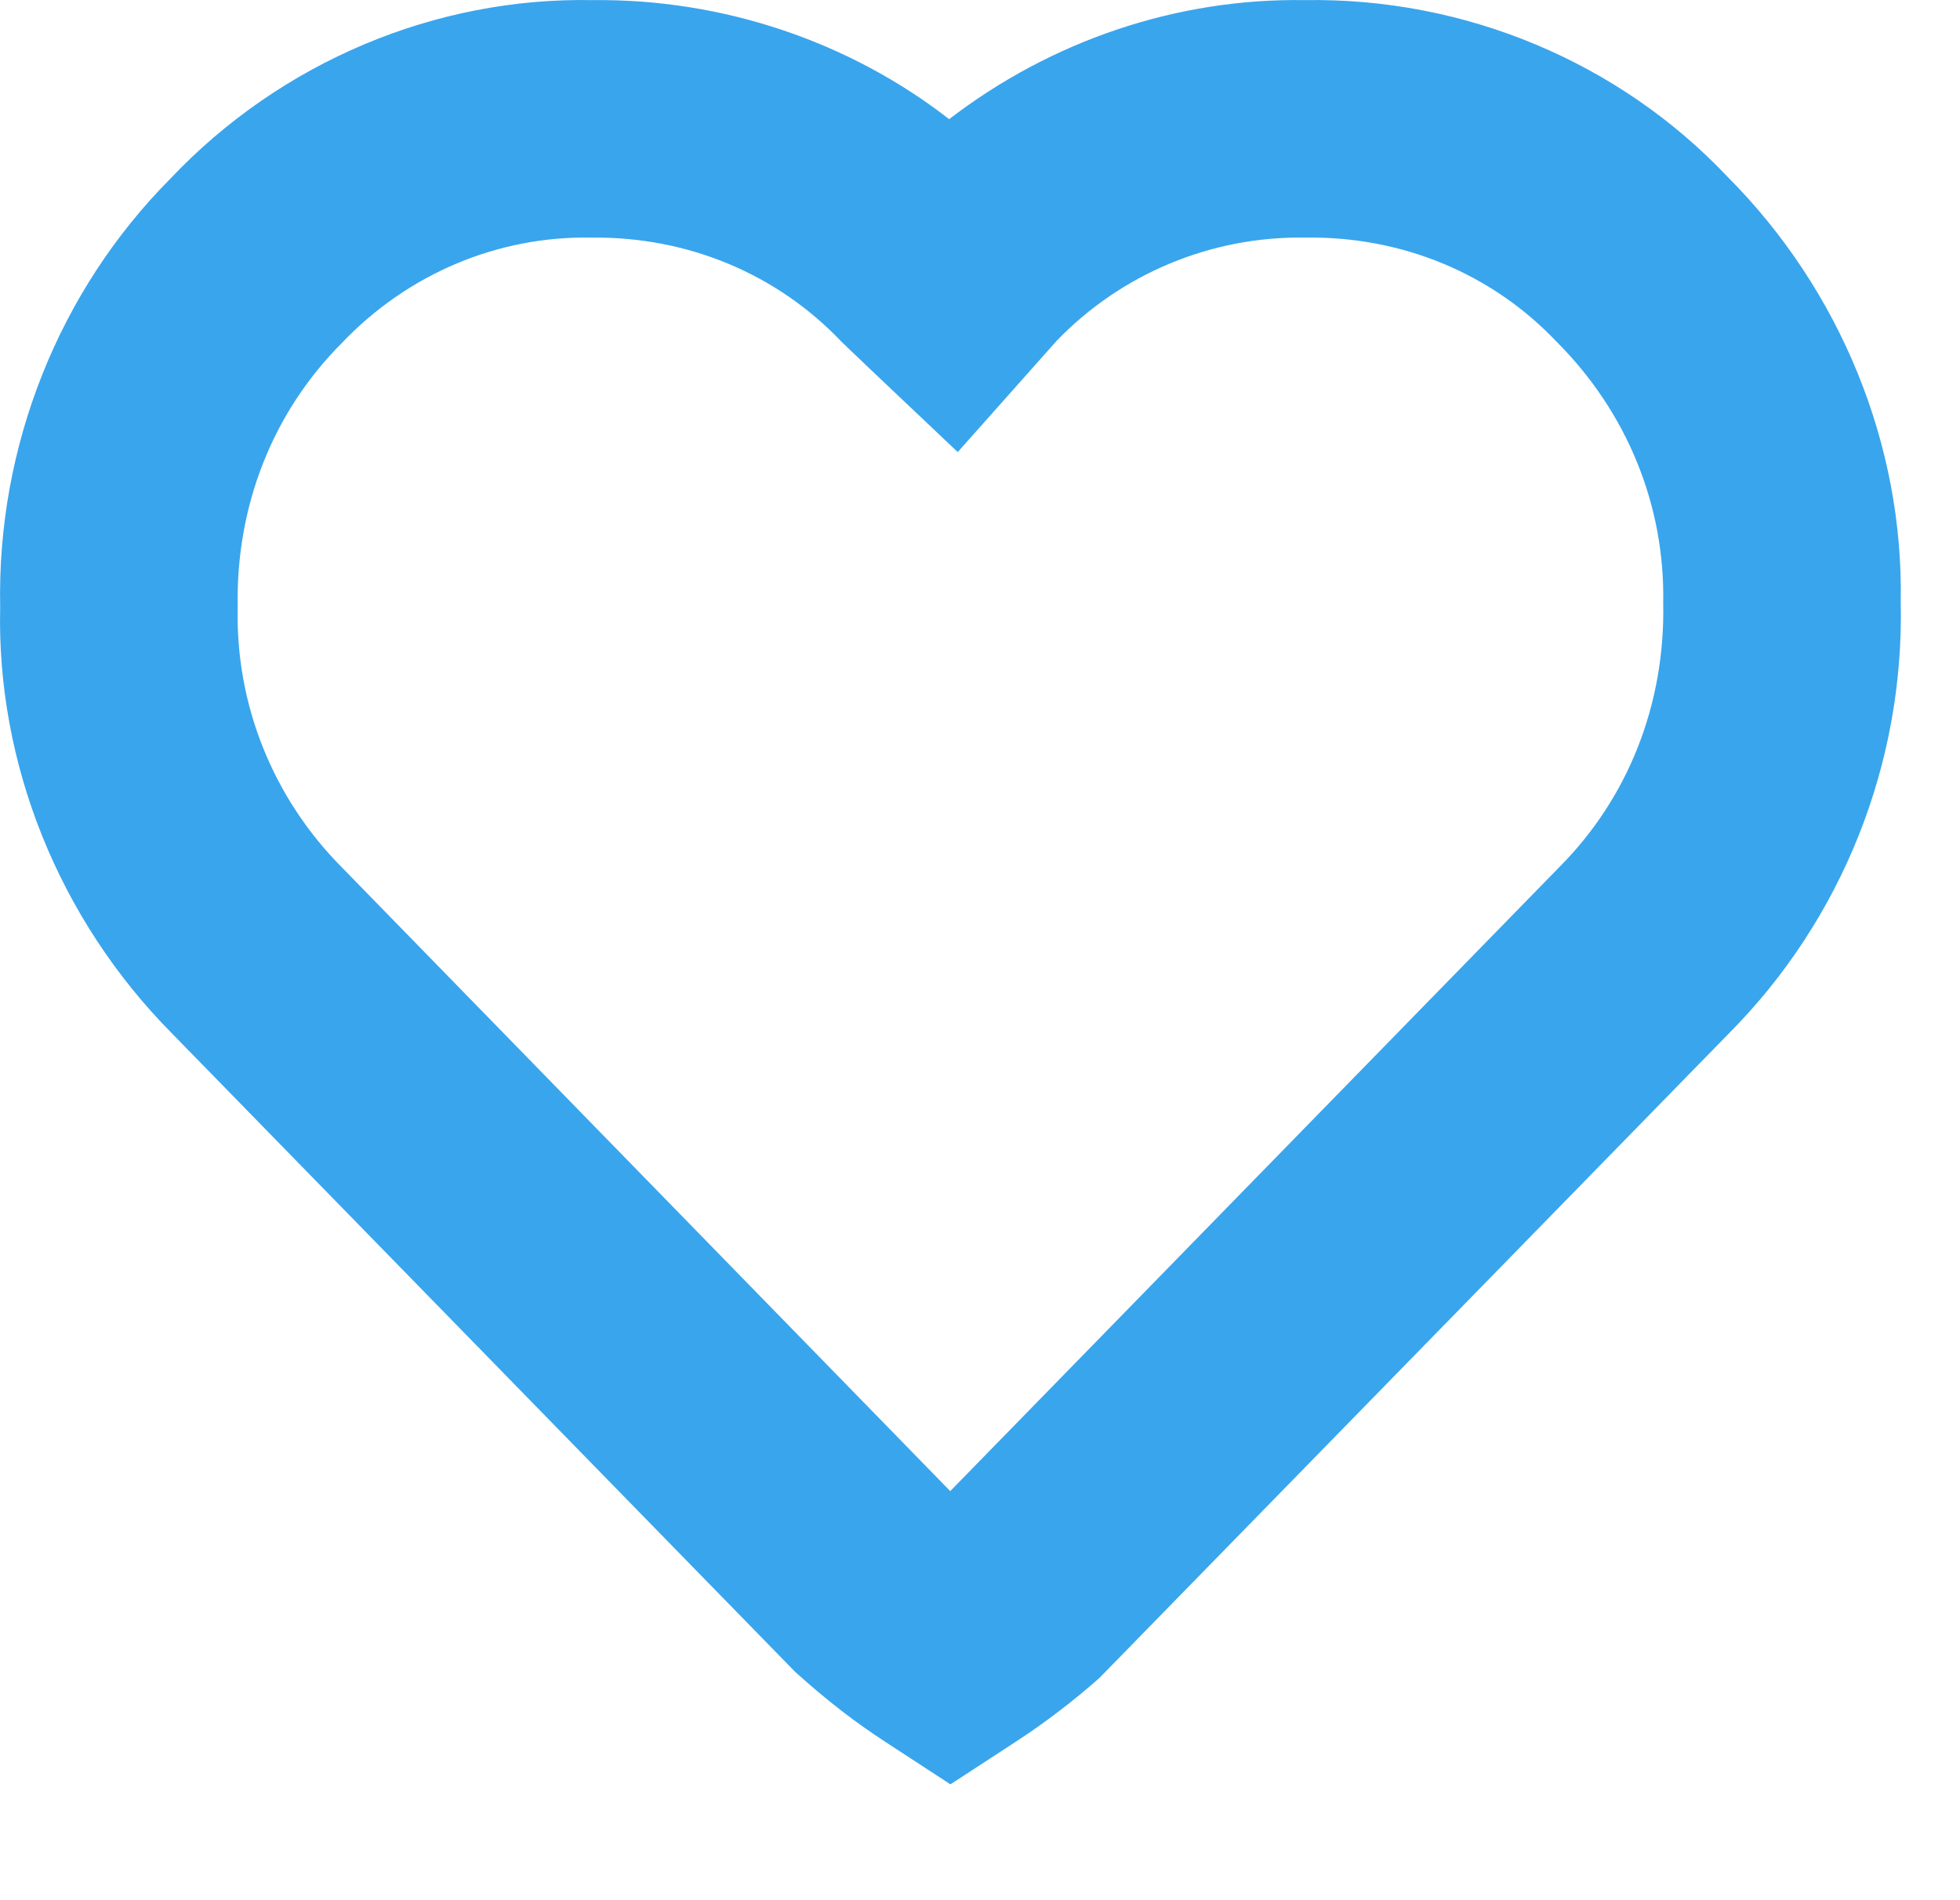 <svg width="33" height="32" viewBox="0 0 33 32" fill="none" xmlns="http://www.w3.org/2000/svg">
<path fill-rule="evenodd" clip-rule="evenodd" d="M29.077 2.968C27.259 1.047 24.667 -0.043 21.969 0.002C19.821 -0.033 17.701 0.683 15.981 2.007C14.311 0.708 12.182 -0.023 9.979 0.002C7.334 -0.05 4.731 1.041 2.87 3.007C0.993 4.897 -0.053 7.513 0.003 10.223C-0.06 12.854 0.987 15.481 2.903 17.411L13.391 28.158C13.939 28.652 14.413 29.013 14.911 29.337L16.002 30.049L17.094 29.337C17.592 29.013 18.065 28.652 18.51 28.258L29.114 17.398C31.017 15.481 32.064 12.854 32.002 10.136C32.051 7.504 30.995 4.888 29.077 2.968ZM14.627 6.194L16.125 7.613L17.792 5.738C18.884 4.606 20.397 3.977 21.971 4.001C23.611 3.975 25.126 4.612 26.21 5.757C27.399 6.947 28.032 8.517 28.003 10.145C28.04 11.859 27.412 13.435 26.263 14.593L15.999 25.111L5.754 14.605C4.592 13.435 3.964 11.859 4.002 10.228C3.968 8.515 4.596 6.945 5.742 5.79C6.862 4.608 8.383 3.971 9.964 4.001C11.591 3.984 13.093 4.62 14.17 5.757L14.627 6.194Z" fill="#39A5ED"/>
</svg>
